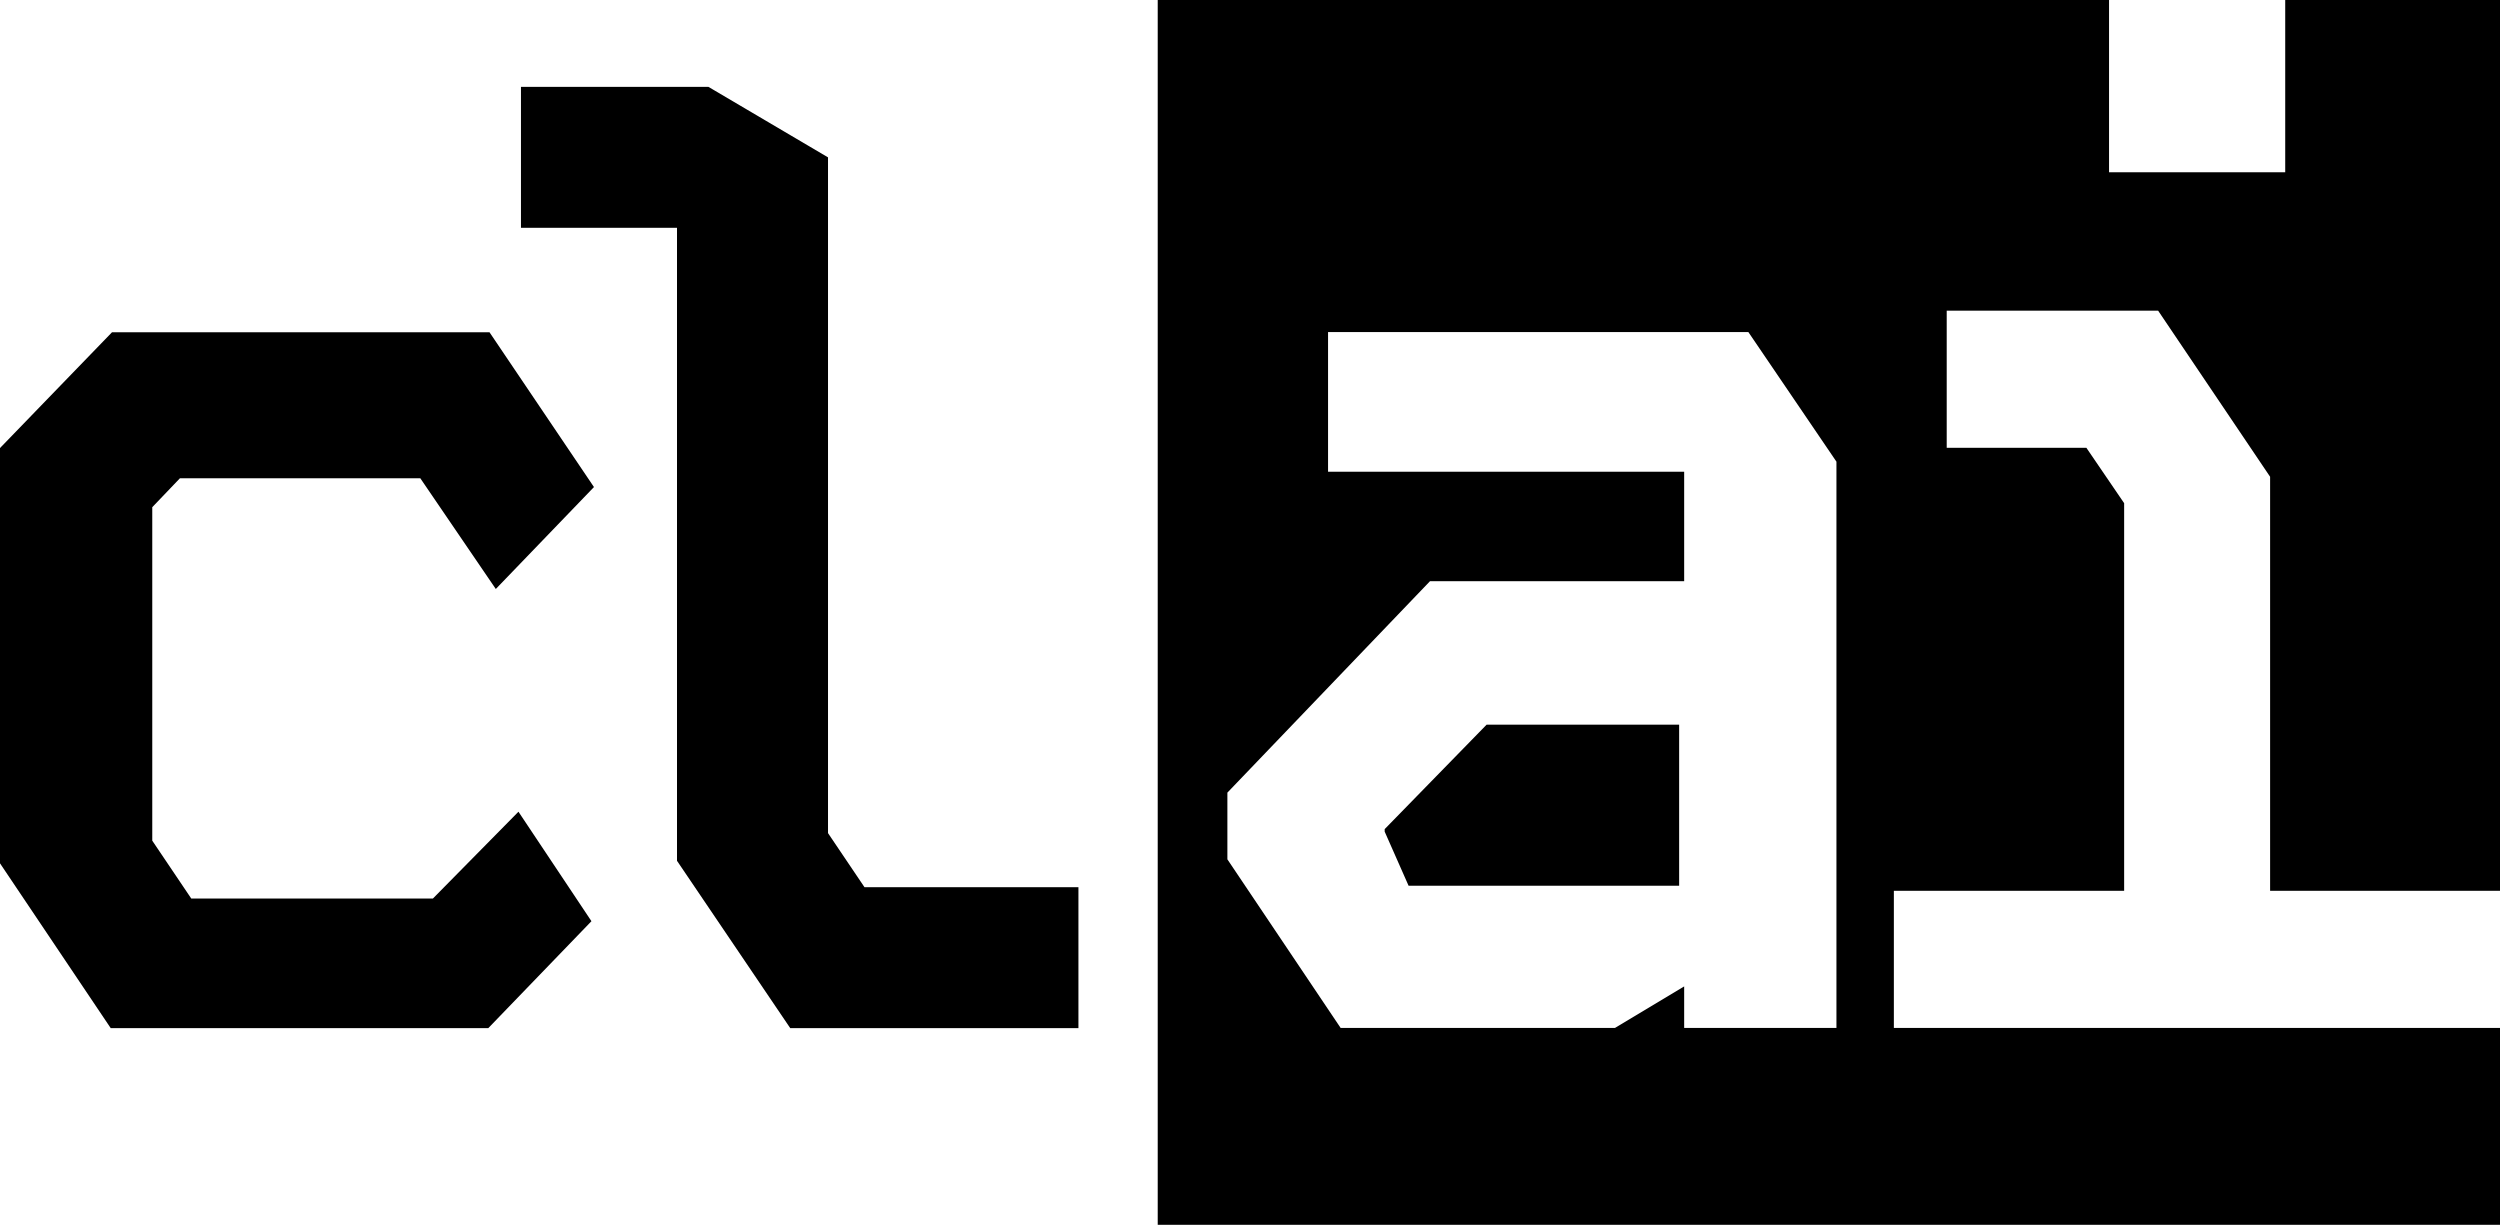 <svg xmlns="http://www.w3.org/2000/svg" viewBox="0 0 298 146" >

  <path d="M 138 0 L 251.398 0 L 251.398 20.531 L 272.398 20.531 L 272.398 0 L 298 0 L 298 106.181 L 270.597 106.181 L 270.597 56.831 L 257.248 37.031 L 232.048 37.031 L 232.048 53.381 L 248.698 53.381 L 253.198 59.981 L 253.198 106.181 L 225.748 106.181 L 225.748 122.531 L 298 122.531 L 298 146 L 138 146 L 138 0 Z M 158.304 39.581 L 158.304 56.231 L 200.753 56.231 L 200.753 69.281 L 170.453 69.281 L 146.304 94.481 L 146.304 102.431 L 159.804 122.531 L 192.503 122.531 L 200.753 117.581 L 200.753 122.531 L 218.904 122.531 L 218.904 55.031 L 208.404 39.581 L 158.304 39.581 Z M 165.054 99.131 L 165.054 98.831 L 177.203 86.381 L 200.154 86.381 L 200.154 105.581 L 167.904 105.581 L 165.054 99.131 Z" style=""></path>
  <path d="M 13.35 39.607 L 58.35 39.607 L 70.8 58.057 L 59.1 70.207 L 50.1 57.007 L 21.45 57.007 L 18.15 60.457 L 18.15 100.207 L 22.8 107.107 L 51.6 107.107 L 61.8 96.757 L 70.5 109.807 L 58.2 122.557 L 13.2 122.557 L 0 102.907 L 0 53.407 L 13.35 39.607 Z M 62.099 10.357 L 62.099 27.157 L 80.699 27.157 L 80.699 102.607 L 94.199 122.557 L 128.549 122.557 L 128.549 105.757 L 103.049 105.757 L 98.699 99.307 L 98.699 18.757 L 84.449 10.357 L 62.099 10.357 Z" style="text-wrap-mode: nowrap;"></path>
</svg>
